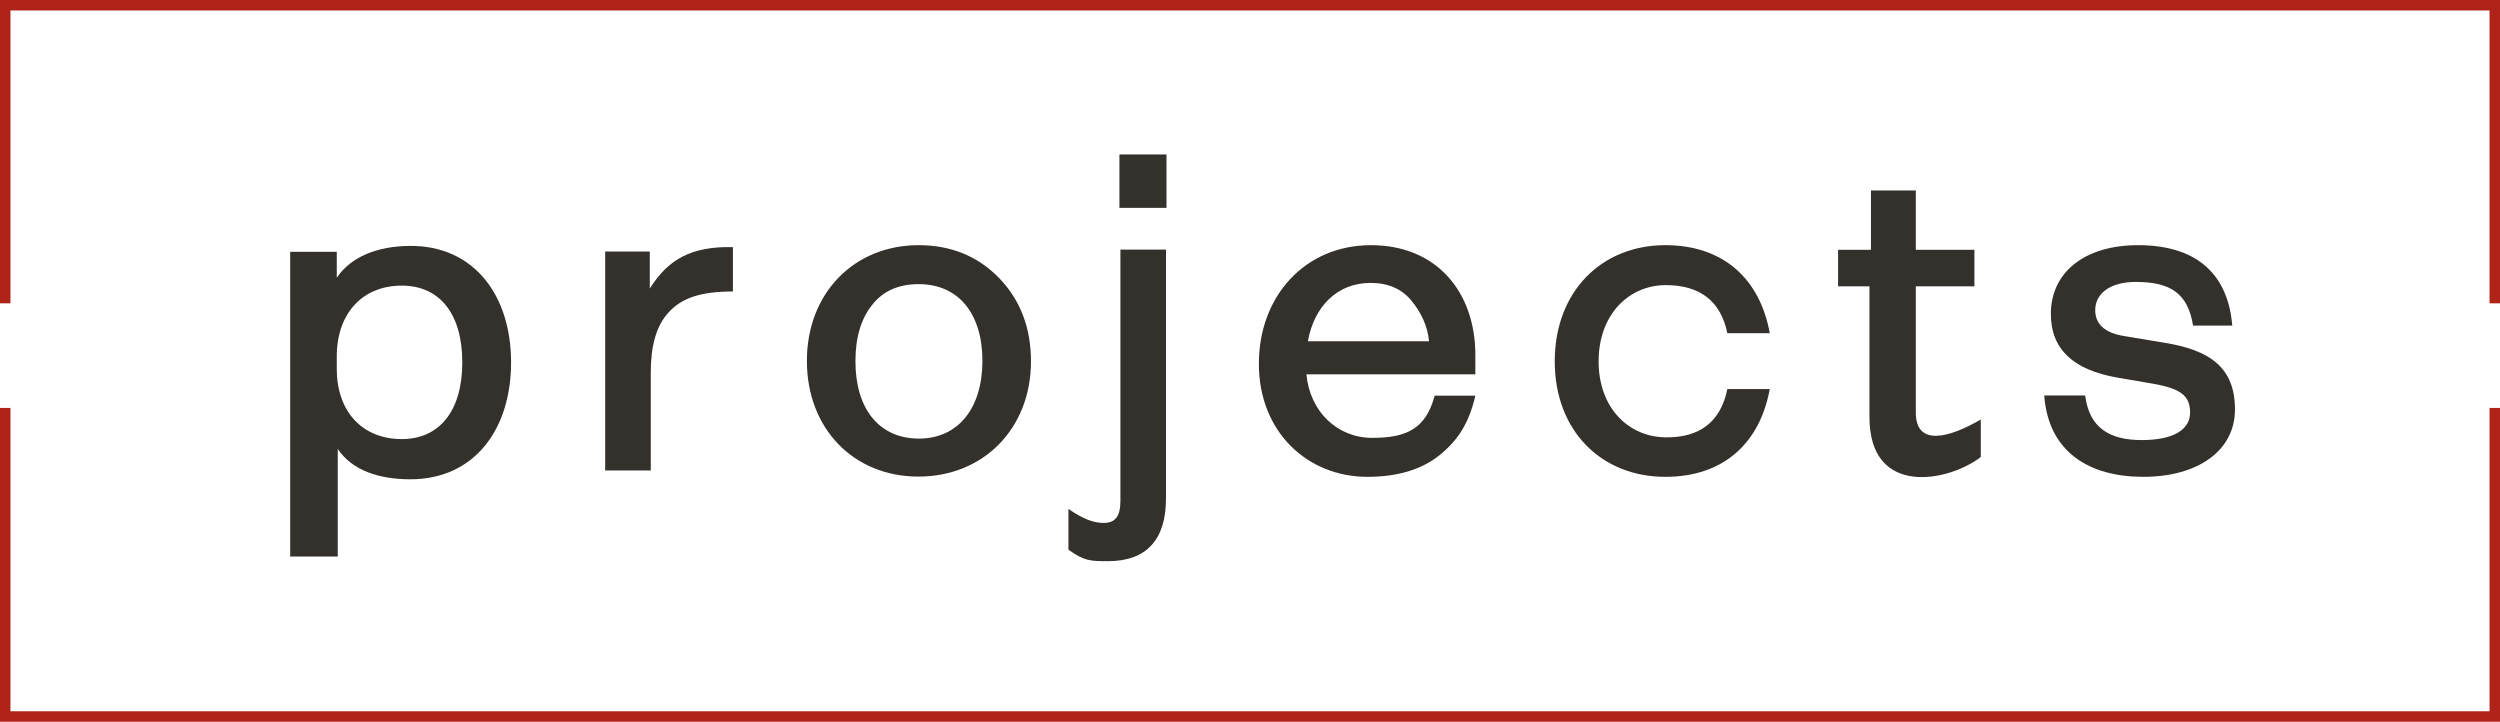 <svg width="239" height="69" viewBox="0 0 239 69" fill="none" xmlns="http://www.w3.org/2000/svg">
<path d="M39.227 45.82C45.344 45.82 48.859 41.062 48.859 34.641C48.859 28.219 45.297 23.461 39.18 23.508C36.133 23.531 33.555 24.516 32.195 26.555V24.07H27.742V53.203H32.289V42.914C33.625 44.93 36.156 45.82 39.227 45.82ZM38.406 27.305C42.016 27.305 44.195 29.977 44.195 34.641C44.195 39.281 42.016 41.977 38.406 41.977C34.727 41.977 32.195 39.445 32.195 35.25V34.078C32.195 29.883 34.727 27.305 38.406 27.305Z" fill="#34302C"/>
<path d="M62.12 27.586V24.047H57.855V44.977H62.214V35.625C62.214 33.07 62.73 31.148 63.925 29.859C65.12 28.547 66.855 27.867 70.066 27.867V23.625C66.058 23.531 63.855 24.82 62.12 27.586Z" fill="#34302C"/>
<path d="M87.803 45.562C94.014 45.562 98.561 40.969 98.561 34.547C98.561 31.359 97.553 28.688 95.514 26.578C93.475 24.492 90.92 23.438 87.827 23.438C81.639 23.438 77.139 28.031 77.139 34.5C77.139 40.969 81.592 45.562 87.803 45.562ZM87.827 27.164C91.647 27.164 93.92 30 93.92 34.5C93.92 39.047 91.577 41.953 87.803 41.93C84.03 41.906 81.78 39.07 81.78 34.547C81.78 32.25 82.319 30.469 83.373 29.156C84.405 27.82 85.905 27.164 87.827 27.164Z" fill="#34302C"/>
<path d="M107.017 19.875H111.517V14.766H107.017V19.875ZM105.916 53.648C109.595 53.648 111.47 51.609 111.47 47.648V23.859H107.111V47.906C107.111 49.406 106.572 49.992 105.517 49.992C104.58 49.992 103.619 49.664 102.142 48.656V52.547C103.642 53.625 104.205 53.648 105.916 53.648Z" fill="#34302C"/>
<path d="M124.895 35.789H141.044V33.938C141.044 27.938 137.364 23.438 131.059 23.438C124.802 23.438 120.348 28.266 120.348 34.781C120.348 41.297 124.989 45.586 130.731 45.586C133.567 45.586 135.841 44.906 137.552 43.57C139.239 42.211 140.387 40.664 141.044 37.828H137.153C136.309 41.016 134.434 41.859 131.177 41.859C127.848 41.859 125.223 39.352 124.895 35.789ZM134.903 28.711C135.817 29.812 136.473 31.102 136.614 32.625H125.036C125.598 29.391 127.778 27.047 131.012 27.047C132.7 27.047 133.989 27.609 134.903 28.711Z" fill="#34302C"/>
<path d="M159.203 45.586C164.805 45.586 168.25 42.328 169.188 37.195H165.133C164.5 40.336 162.484 41.836 159.273 41.812C155.734 41.789 152.828 39.047 152.828 34.547C152.828 30.047 155.734 27.258 159.25 27.258C162.484 27.258 164.5 28.758 165.133 31.852H169.188C168.273 26.742 164.828 23.438 159.203 23.438C153.086 23.438 148.633 27.891 148.633 34.547C148.633 41.18 153.086 45.586 159.203 45.586Z" fill="#34302C"/>
<path d="M178.722 39.891C178.722 47.578 186.316 46.055 189.363 43.688V40.102C186.316 41.883 183.152 42.703 183.152 39.445V27.375H188.753V23.883H183.152V18.211H178.863V23.883H175.722V27.375H178.722V39.891Z" fill="#34302C"/>
<path d="M204.897 45.586C210.03 45.586 213.663 43.148 213.663 39.141C213.663 35.156 211.295 33.469 206.913 32.766L203.116 32.133C201.147 31.828 200.303 30.938 200.303 29.648C200.303 28.078 201.709 26.953 204.17 26.953C207.452 26.953 209.163 28.008 209.655 31.125H213.405C212.959 25.805 209.561 23.438 204.405 23.438C199.272 23.438 196.061 26.039 196.061 30.023C196.061 33.422 198.264 35.367 202.389 36.094L205.811 36.68C208.506 37.148 209.373 37.852 209.373 39.445C209.373 41.016 207.873 42.07 204.756 42.07C201.709 42.07 199.741 40.945 199.342 37.805H195.428C195.827 43.242 199.764 45.586 204.897 45.586Z" fill="#34302C"/>
<path d="M238.5 68.5H0.5M238.5 67.5V39.5M0.5 67.5L0.5 39.5M0.5 28.5L0.5 0.5L238.5 0.5V28.5" stroke="#AF2319" stroke-linecap="square"/>
</svg>
